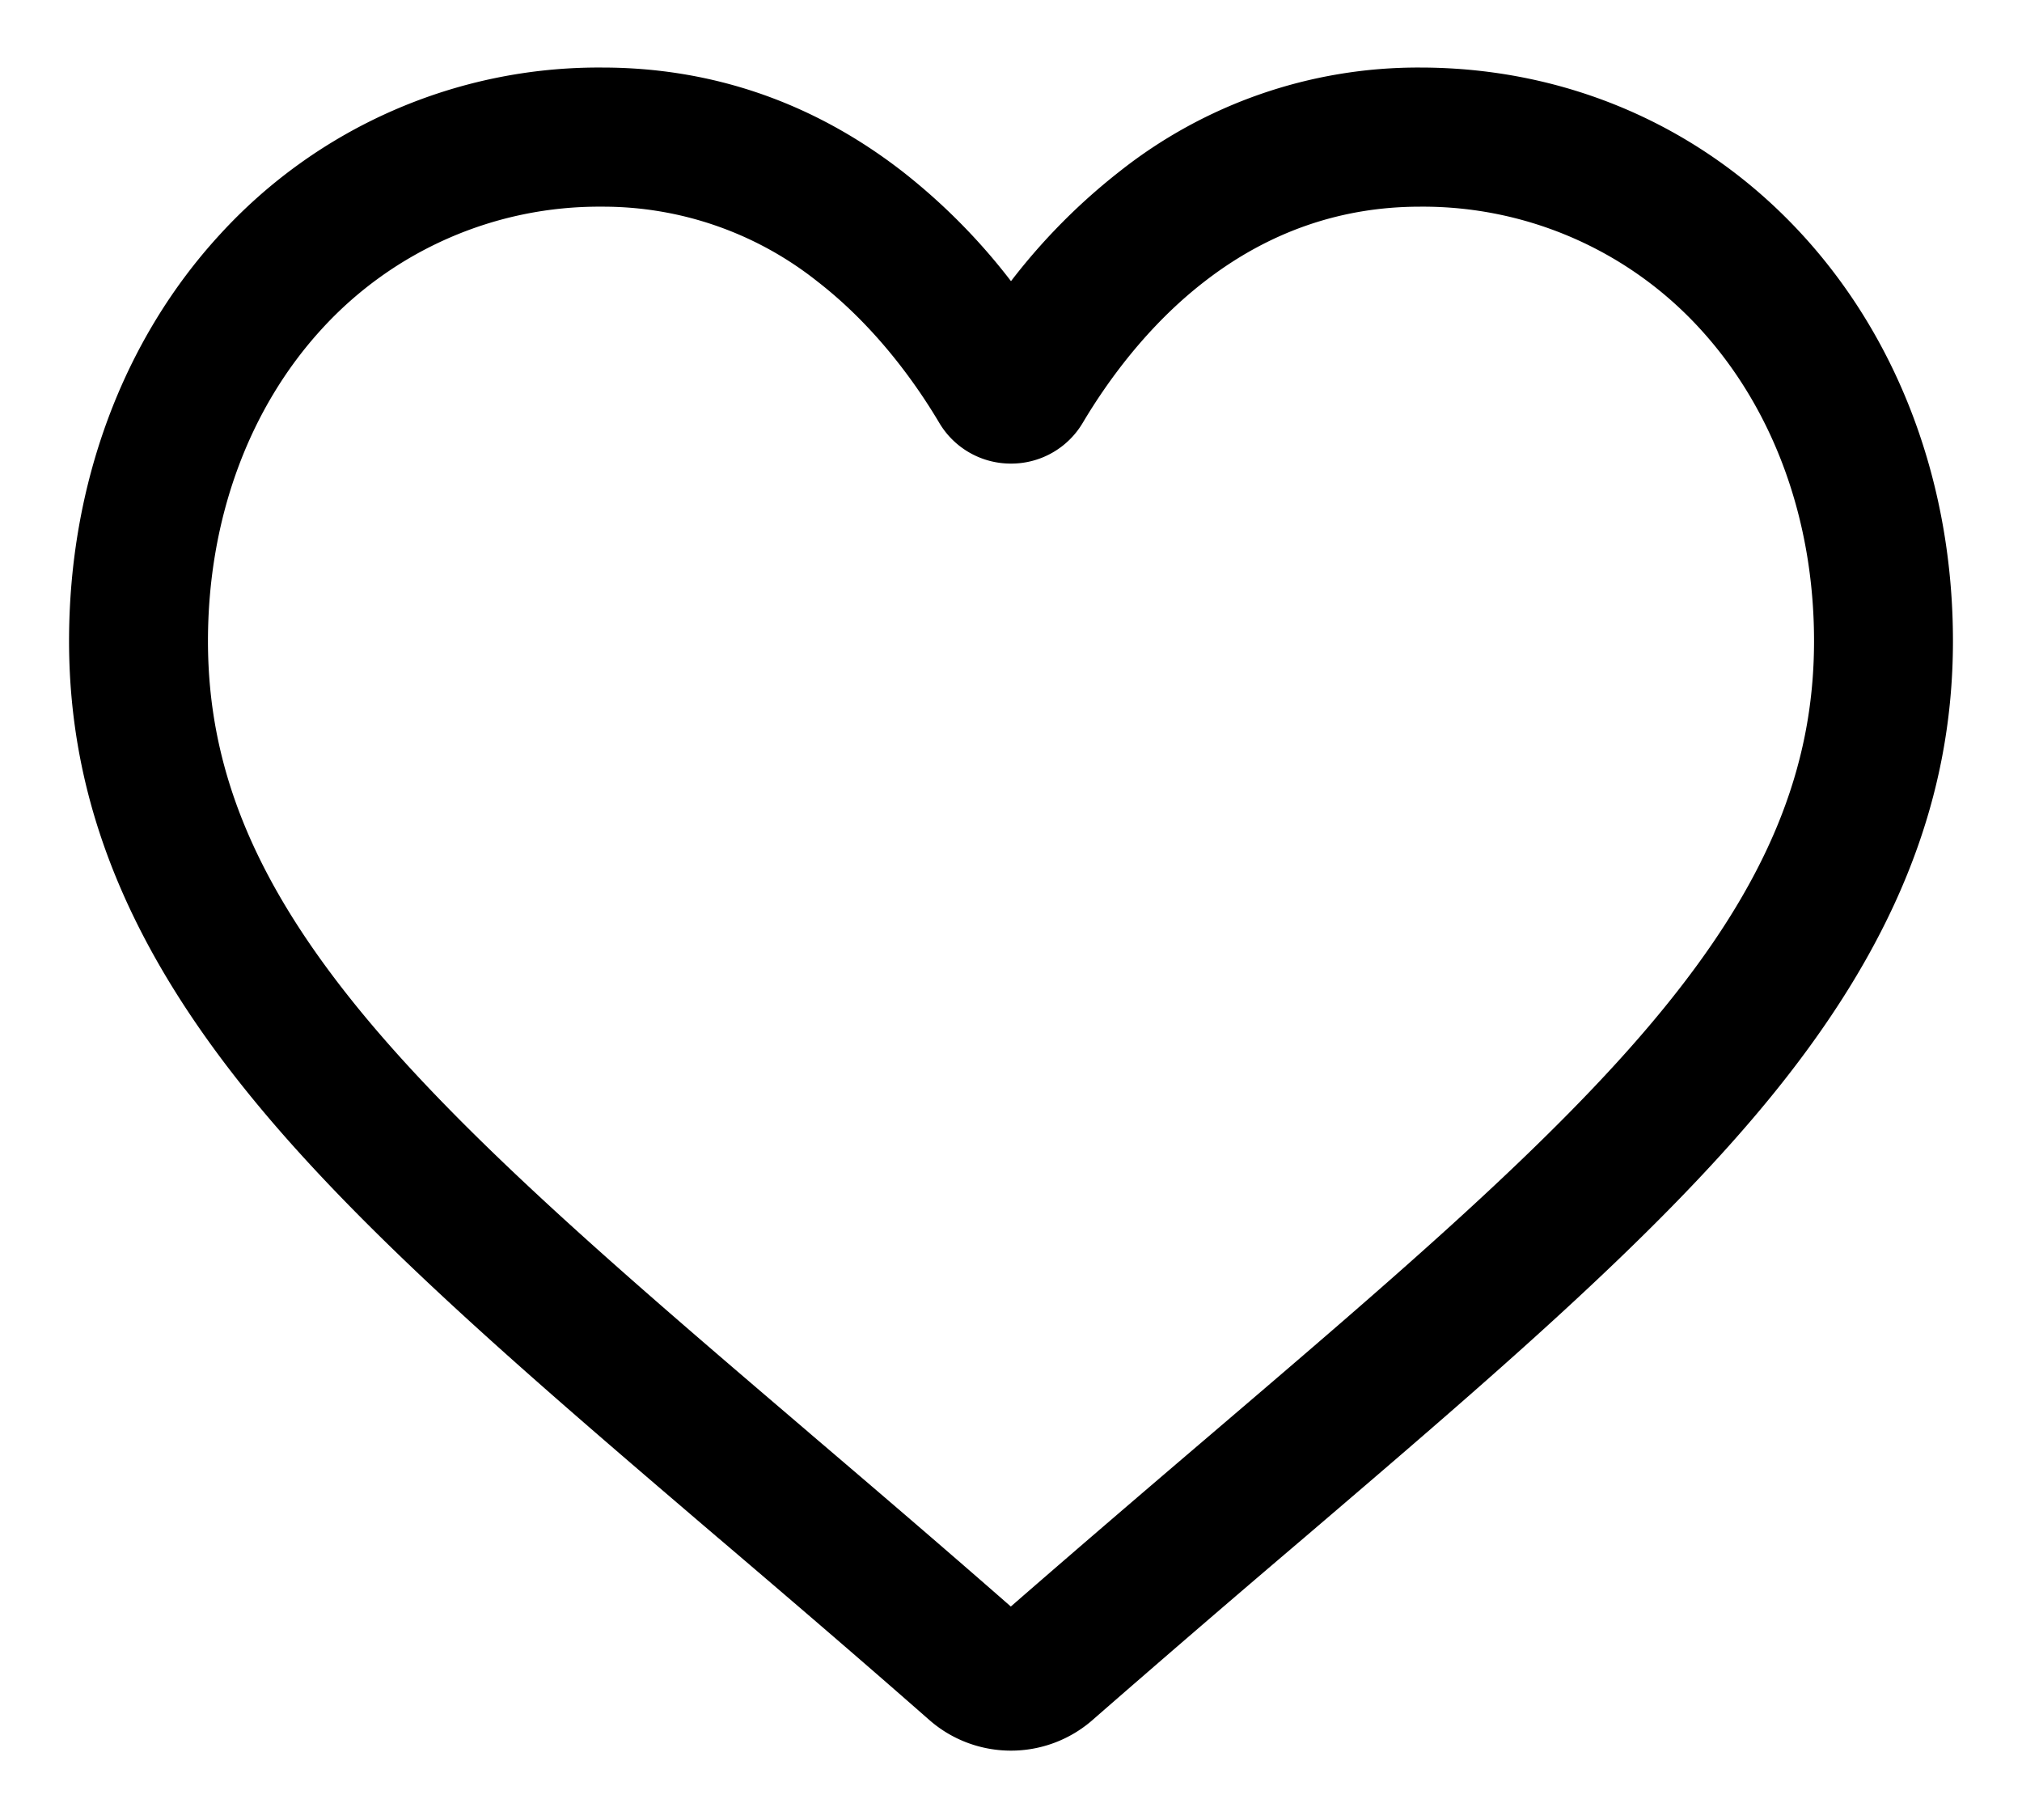 <svg xmlns="http://www.w3.org/2000/svg" width="20" height="18" viewBox="0 0 20 18">
    <path fill="#000" fill-rule="nonzero" stroke="#000" stroke-width=".3" d="M10 17.164c-.261 0-.513-.094-.709-.266-.74-.65-1.454-1.26-2.084-1.797l-.004-.003c-1.847-1.578-3.442-2.94-4.551-4.282C1.412 9.316.833 7.894.833 6.34c0-1.51.517-2.903 1.455-3.922a4.925 4.925 0 0 1 3.667-1.6c1.058 0 2.027.335 2.88.997A5.9 5.9 0 0 1 10 3.033a5.901 5.901 0 0 1 1.165-1.218 4.605 4.605 0 0 1 2.88-.997c1.416 0 2.718.568 3.667 1.6.938 1.02 1.455 2.412 1.455 3.922 0 1.554-.578 2.976-1.819 4.476-1.11 1.342-2.704 2.704-4.55 4.282a210.44 210.44 0 0 0-2.09 1.8 1.075 1.075 0 0 1-.708.266zM5.955 1.894a3.864 3.864 0 0 0-2.878 1.253c-.754.82-1.17 1.954-1.17 3.193 0 1.307.485 2.476 1.571 3.79 1.05 1.27 2.613 2.604 4.422 4.149l.003.003c.633.54 1.35 1.152 2.095 1.806.751-.655 1.469-1.269 2.103-1.81 1.808-1.544 3.37-2.878 4.42-4.148 1.087-1.314 1.572-2.483 1.572-3.79 0-1.239-.416-2.372-1.17-3.193a3.864 3.864 0 0 0-2.878-1.253c-.815 0-1.563.26-2.223.772-.59.456-1 1.033-1.24 1.437a.672.672 0 0 1-.582.332.672.672 0 0 1-.582-.332c-.24-.404-.65-.98-1.24-1.437a3.557 3.557 0 0 0-2.223-.772z"/>
</svg>
